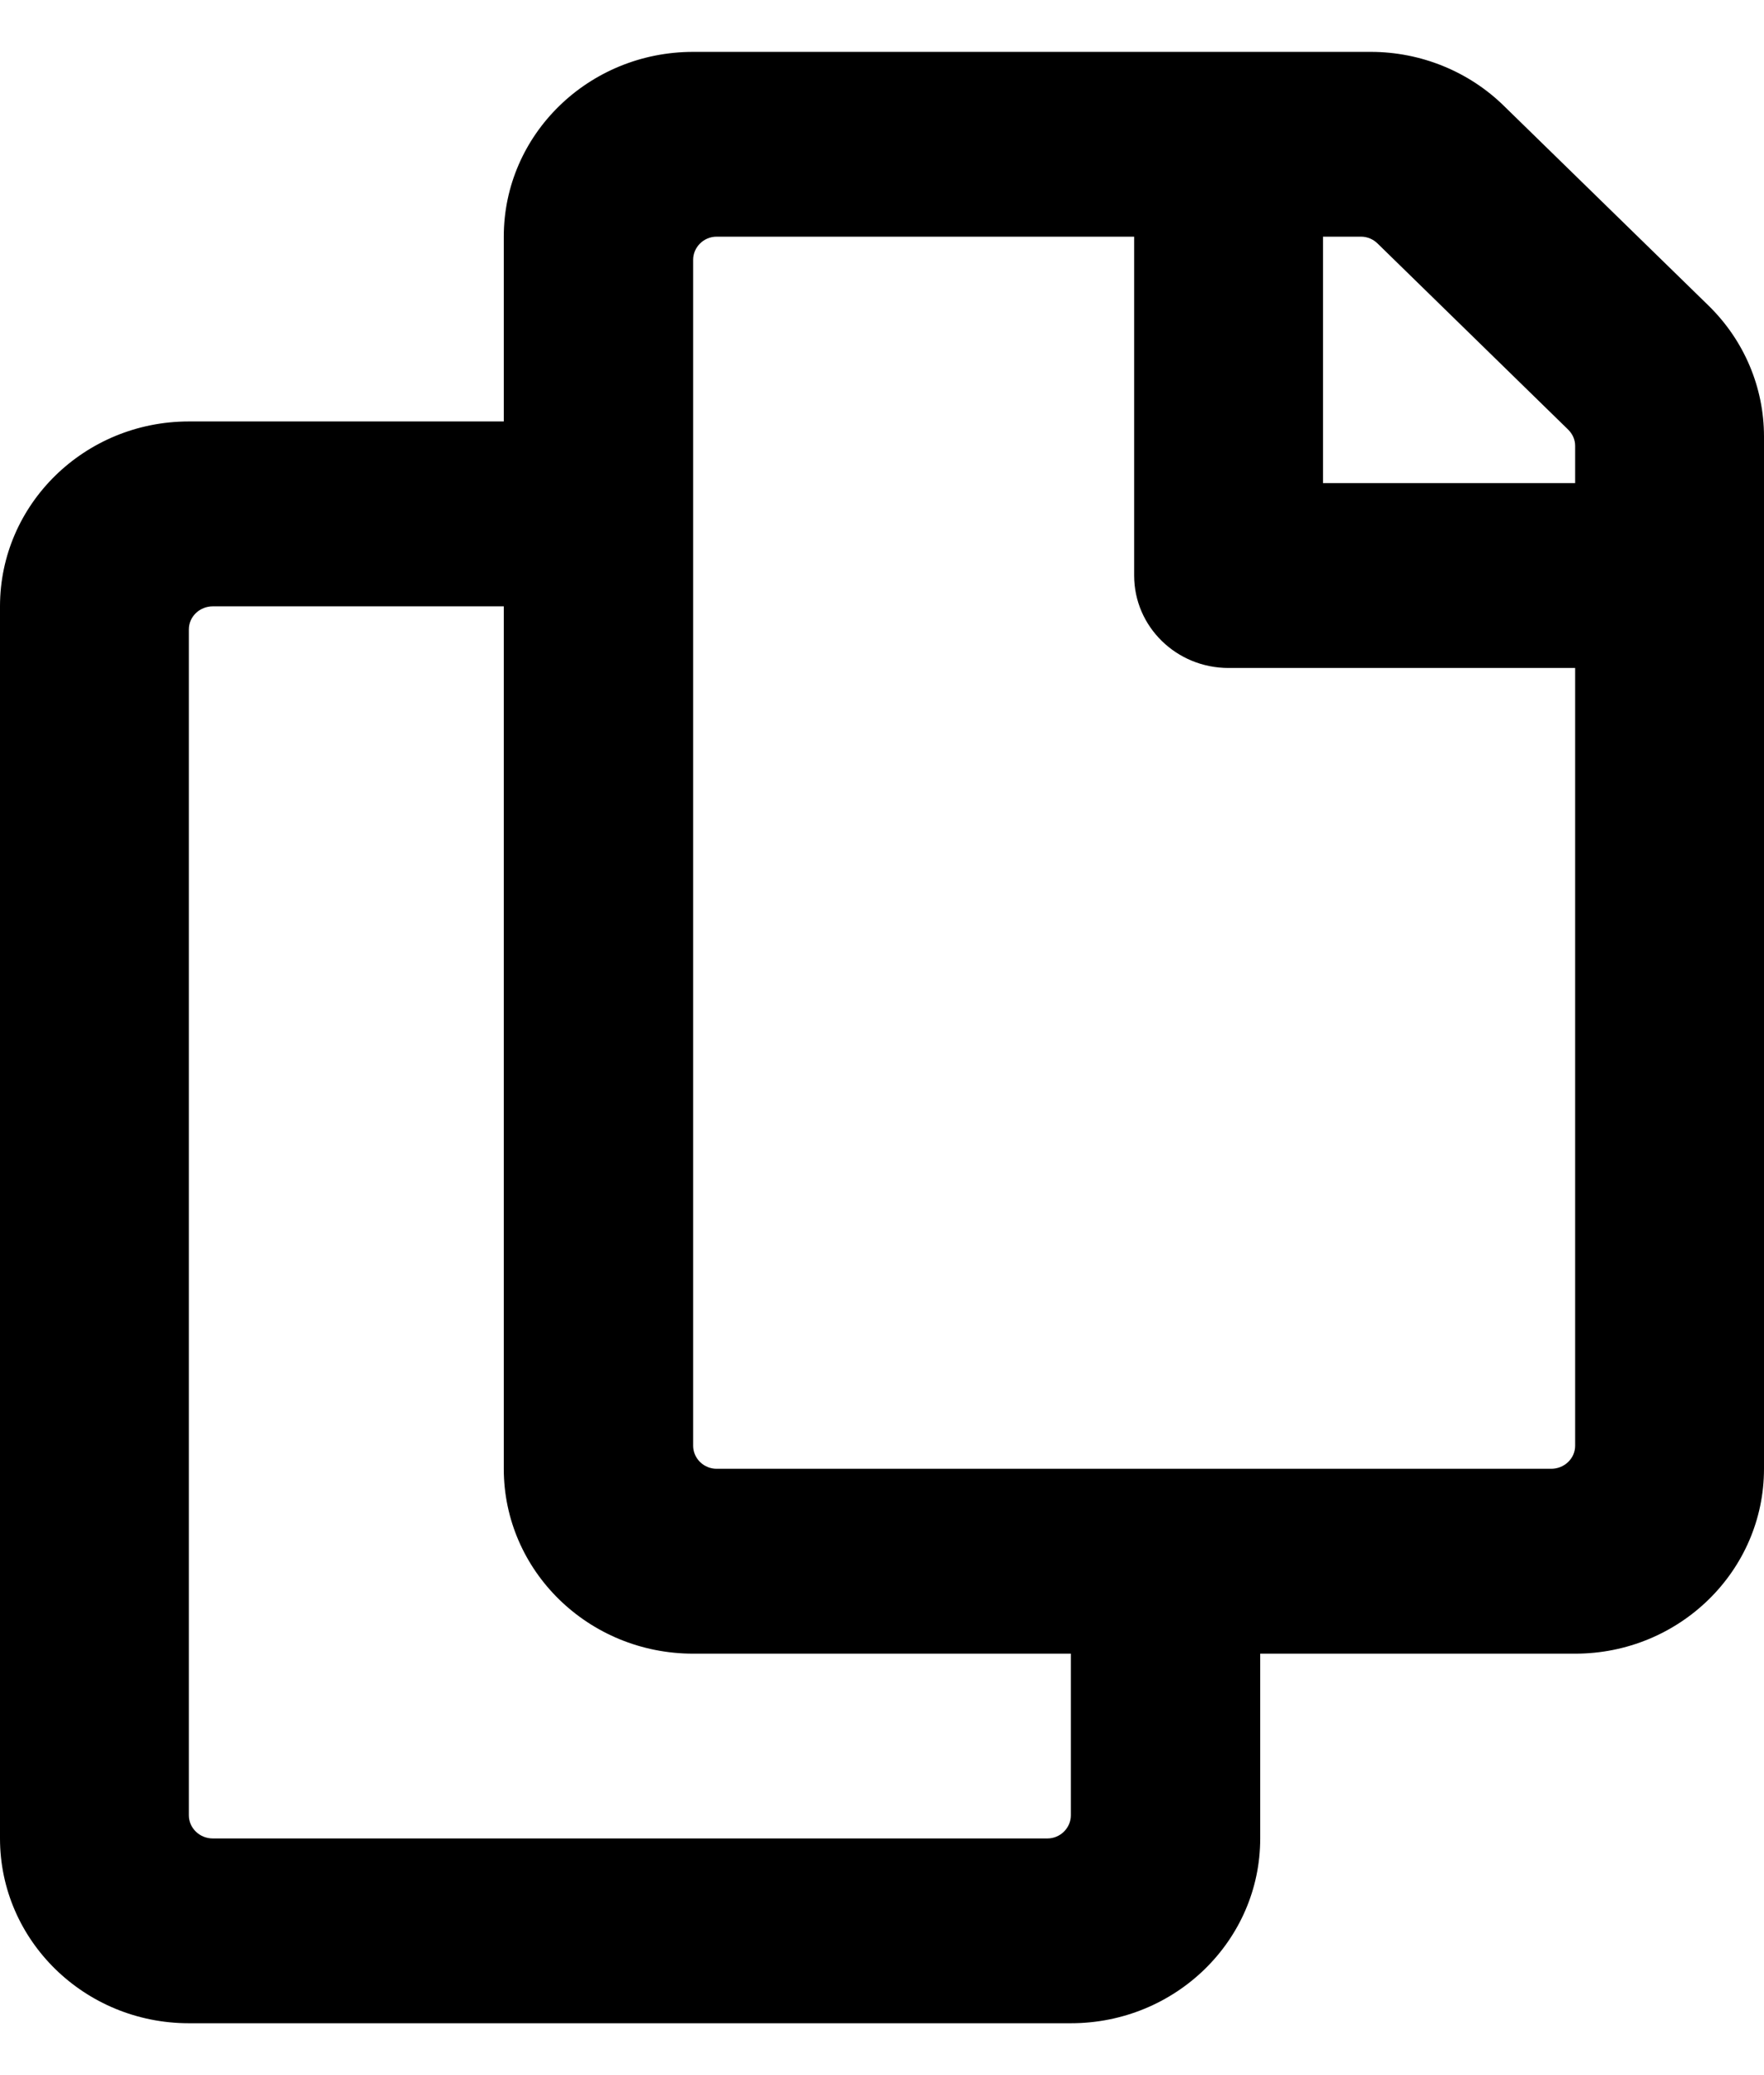 <?xml version="1.0" encoding="UTF-8"?>
<svg xmlns="http://www.w3.org/2000/svg" xmlns:xlink="http://www.w3.org/1999/xlink" width="17px" height="20px" viewBox="0 0 17 19" version="1.1">
<g id="surface1">
<path style=" stroke:none;fill-rule:nonzero;fill:rgb(0%,0%,0%);fill-opacity:1;" d="M 16.465 2.445 L 14.496 0.523 C 14.156 0.188 13.691 0 13.211 0 L 6.68 0 C 5.672 0 4.855 0.797 4.855 1.781 L 4.855 3.562 L 1.82 3.562 C 0.816 3.562 0 4.359 0 5.344 L 0 17.219 C 0 18.203 0.816 19 1.82 19 L 10.32 19 C 11.328 19 12.145 18.203 12.145 17.219 L 12.145 15.438 L 15.18 15.438 C 16.184 15.438 17 14.641 17 13.656 L 17 3.707 C 17 3.234 16.809 2.781 16.465 2.445 Z M 10.094 17.219 L 2.051 17.219 C 1.922 17.219 1.82 17.117 1.82 16.996 L 1.82 5.566 C 1.82 5.445 1.922 5.344 2.051 5.344 L 4.855 5.344 L 4.855 13.656 C 4.855 14.641 5.672 15.438 6.68 15.438 L 10.32 15.438 L 10.32 16.996 C 10.32 17.117 10.219 17.219 10.094 17.219 Z M 14.949 13.656 L 6.906 13.656 C 6.781 13.656 6.68 13.555 6.68 13.434 L 6.68 2.004 C 6.68 1.883 6.781 1.781 6.906 1.781 L 10.93 1.781 L 10.93 5.047 C 10.93 5.539 11.336 5.938 11.84 5.938 L 15.18 5.938 L 15.18 13.434 C 15.18 13.555 15.078 13.656 14.949 13.656 Z M 15.18 4.156 L 12.75 4.156 L 12.75 1.781 L 13.117 1.781 C 13.176 1.781 13.234 1.805 13.277 1.848 L 15.113 3.641 C 15.156 3.684 15.18 3.738 15.18 3.797 Z M 15.18 4.156 "/>
</g>
</svg>
